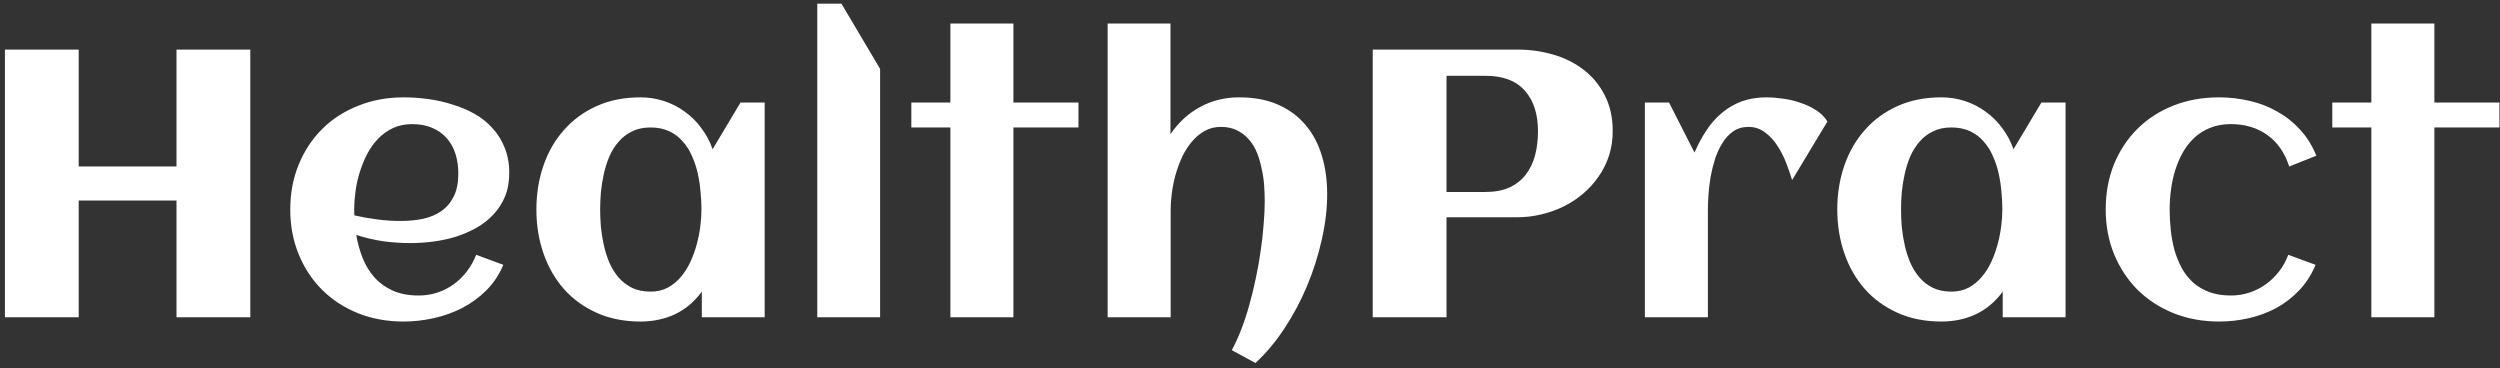 <svg width="197" height="29" viewBox="0 0 197 29" fill="none" xmlns="http://www.w3.org/2000/svg">
<rect x="0" y="0" width="197" height="29" fill="#333333" stroke="none"/>
<path d="M6.203 25H0.388V3.906H6.203V13.12H13.908V3.906H19.724V25H13.908V15.801H6.203V25ZM27.927 16.973C28.532 17.109 29.138 17.217 29.743 17.295C30.349 17.373 30.959 17.412 31.574 17.412C32.219 17.412 32.815 17.354 33.361 17.236C33.918 17.109 34.397 16.904 34.797 16.621C35.207 16.328 35.529 15.942 35.764 15.464C35.998 14.985 36.115 14.39 36.115 13.677C36.115 13.101 36.037 12.573 35.881 12.095C35.725 11.616 35.49 11.206 35.178 10.864C34.875 10.523 34.499 10.259 34.05 10.073C33.601 9.878 33.078 9.78 32.482 9.78C31.926 9.78 31.423 9.883 30.974 10.088C30.534 10.293 30.144 10.571 29.802 10.923C29.47 11.265 29.182 11.665 28.938 12.124C28.703 12.583 28.508 13.062 28.352 13.56C28.195 14.058 28.083 14.56 28.015 15.068C27.946 15.576 27.912 16.055 27.912 16.504C27.912 16.582 27.912 16.66 27.912 16.738C27.912 16.816 27.917 16.895 27.927 16.973ZM40.129 13.633C40.129 14.326 40.017 14.946 39.792 15.493C39.567 16.03 39.26 16.504 38.869 16.914C38.488 17.324 38.044 17.671 37.536 17.954C37.028 18.237 36.486 18.472 35.91 18.657C35.334 18.833 34.738 18.96 34.123 19.038C33.518 19.116 32.927 19.155 32.351 19.155C31.618 19.155 30.895 19.106 30.183 19.009C29.47 18.901 28.767 18.735 28.073 18.511C28.181 19.155 28.352 19.77 28.586 20.356C28.82 20.933 29.133 21.44 29.523 21.88C29.914 22.31 30.393 22.651 30.959 22.905C31.535 23.159 32.214 23.286 32.995 23.286C33.513 23.286 34.006 23.208 34.475 23.052C34.943 22.895 35.373 22.676 35.764 22.393C36.154 22.109 36.496 21.773 36.789 21.382C37.092 20.991 37.336 20.557 37.522 20.078L39.66 20.869C39.338 21.641 38.894 22.31 38.327 22.876C37.77 23.433 37.136 23.896 36.423 24.268C35.72 24.629 34.968 24.898 34.167 25.073C33.376 25.249 32.59 25.337 31.809 25.337C30.52 25.337 29.328 25.122 28.234 24.692C27.141 24.253 26.198 23.643 25.407 22.861C24.616 22.08 23.996 21.148 23.547 20.064C23.098 18.98 22.873 17.793 22.873 16.504C22.873 15.215 23.098 14.028 23.547 12.944C23.996 11.86 24.616 10.928 25.407 10.146C26.198 9.365 27.141 8.76 28.234 8.33C29.328 7.891 30.52 7.671 31.809 7.671C32.434 7.671 33.073 7.715 33.727 7.803C34.382 7.891 35.017 8.032 35.632 8.228C36.247 8.413 36.828 8.657 37.375 8.96C37.922 9.263 38.395 9.639 38.796 10.088C39.206 10.527 39.528 11.04 39.763 11.626C40.007 12.212 40.129 12.881 40.129 13.633ZM60.256 25H55.305V22.979C54.719 23.779 54.011 24.375 53.181 24.766C52.36 25.146 51.457 25.337 50.471 25.337C49.182 25.337 48.029 25.107 47.014 24.648C45.998 24.189 45.139 23.564 44.435 22.773C43.732 21.973 43.195 21.035 42.824 19.961C42.453 18.887 42.268 17.734 42.268 16.504C42.268 15.273 42.453 14.121 42.824 13.047C43.195 11.973 43.732 11.04 44.435 10.249C45.139 9.448 45.998 8.818 47.014 8.359C48.029 7.9 49.182 7.671 50.471 7.671C51.125 7.671 51.745 7.769 52.331 7.964C52.927 8.159 53.469 8.438 53.957 8.799C54.455 9.15 54.89 9.58 55.261 10.088C55.642 10.586 55.94 11.143 56.154 11.758L58.352 8.081H60.256V25ZM55.275 16.504C55.275 16.064 55.251 15.601 55.202 15.112C55.163 14.624 55.09 14.141 54.982 13.662C54.875 13.184 54.724 12.729 54.528 12.3C54.343 11.86 54.099 11.475 53.796 11.143C53.503 10.801 53.147 10.532 52.727 10.337C52.307 10.142 51.818 10.044 51.262 10.044C50.705 10.044 50.222 10.146 49.812 10.352C49.401 10.547 49.05 10.815 48.757 11.157C48.464 11.489 48.22 11.875 48.024 12.315C47.839 12.754 47.692 13.213 47.585 13.691C47.477 14.17 47.399 14.653 47.351 15.142C47.312 15.62 47.292 16.074 47.292 16.504C47.292 16.934 47.312 17.393 47.351 17.881C47.399 18.369 47.477 18.852 47.585 19.331C47.692 19.81 47.839 20.269 48.024 20.708C48.22 21.148 48.464 21.538 48.757 21.88C49.05 22.212 49.401 22.48 49.812 22.686C50.222 22.881 50.705 22.979 51.262 22.979C51.77 22.979 52.219 22.876 52.609 22.671C53.01 22.456 53.356 22.173 53.649 21.821C53.952 21.47 54.206 21.069 54.411 20.62C54.616 20.171 54.782 19.707 54.909 19.229C55.036 18.75 55.129 18.276 55.188 17.808C55.246 17.329 55.275 16.895 55.275 16.504ZM69.353 25H64.401V0.288H66.306L69.353 5.43V25ZM79.856 25H74.89V10.044H71.814V8.081H74.89V1.855H79.856V8.081H84.982V10.044H79.856V25ZM104.582 15.303C104.582 16.445 104.44 17.637 104.157 18.877C103.884 20.117 103.498 21.333 103 22.524C102.502 23.716 101.906 24.834 101.213 25.879C100.52 26.934 99.758 27.842 98.928 28.604L97.067 27.593C97.331 27.105 97.58 26.558 97.814 25.952C98.049 25.347 98.259 24.707 98.444 24.033C98.64 23.35 98.811 22.646 98.957 21.924C99.113 21.201 99.24 20.488 99.338 19.785C99.445 19.072 99.523 18.384 99.572 17.72C99.631 17.046 99.66 16.421 99.66 15.845C99.66 15.464 99.645 15.059 99.616 14.629C99.587 14.19 99.523 13.755 99.426 13.325C99.338 12.886 99.216 12.466 99.06 12.065C98.903 11.665 98.693 11.313 98.43 11.011C98.176 10.708 97.863 10.464 97.492 10.278C97.131 10.093 96.701 10 96.203 10C95.715 10 95.28 10.112 94.899 10.337C94.519 10.552 94.182 10.84 93.889 11.201C93.596 11.553 93.342 11.958 93.127 12.417C92.922 12.876 92.751 13.35 92.614 13.838C92.487 14.316 92.394 14.79 92.336 15.259C92.277 15.727 92.248 16.148 92.248 16.519V25H87.282V1.855H92.233V10.571C92.868 9.644 93.644 8.931 94.562 8.433C95.49 7.925 96.516 7.671 97.639 7.671C98.811 7.671 99.831 7.861 100.7 8.242C101.569 8.623 102.292 9.155 102.868 9.839C103.444 10.513 103.874 11.318 104.157 12.256C104.44 13.184 104.582 14.199 104.582 15.303ZM113.986 25H108.171V3.906H119.567C120.554 3.906 121.496 4.038 122.395 4.302C123.303 4.565 124.104 4.966 124.797 5.503C125.49 6.03 126.042 6.699 126.452 7.51C126.872 8.311 127.082 9.253 127.082 10.337C127.082 11.021 126.984 11.665 126.789 12.271C126.594 12.866 126.32 13.413 125.969 13.911C125.627 14.409 125.222 14.858 124.753 15.259C124.284 15.659 123.771 15.996 123.215 16.27C122.658 16.543 122.067 16.753 121.442 16.899C120.827 17.046 120.202 17.119 119.567 17.119H113.986V25ZM121.193 10.337C121.193 8.979 120.847 7.915 120.153 7.144C119.47 6.362 118.435 5.972 117.048 5.972H113.986V15.127H117.048C117.79 15.127 118.42 15.01 118.938 14.775C119.465 14.531 119.895 14.194 120.227 13.765C120.559 13.335 120.803 12.832 120.959 12.256C121.115 11.67 121.193 11.03 121.193 10.337ZM144.001 9.575L141.218 14.19C141.101 13.799 140.949 13.359 140.764 12.871C140.578 12.383 140.349 11.929 140.075 11.509C139.802 11.079 139.475 10.723 139.094 10.44C138.713 10.146 138.273 10 137.775 10C137.316 10 136.916 10.117 136.574 10.352C136.242 10.586 135.959 10.894 135.725 11.274C135.49 11.646 135.295 12.07 135.139 12.549C134.992 13.018 134.875 13.496 134.787 13.984C134.709 14.463 134.655 14.927 134.626 15.376C134.597 15.815 134.582 16.196 134.582 16.519V25H129.616V8.081H131.521L133.527 12.021C133.801 11.387 134.113 10.806 134.465 10.278C134.816 9.741 135.222 9.282 135.681 8.901C136.14 8.511 136.657 8.208 137.233 7.993C137.819 7.778 138.479 7.671 139.211 7.671C139.592 7.671 140.017 7.705 140.485 7.773C140.954 7.832 141.413 7.939 141.862 8.096C142.312 8.242 142.727 8.438 143.107 8.682C143.488 8.926 143.786 9.224 144.001 9.575ZM162.766 25H157.814V22.979C157.229 23.779 156.521 24.375 155.69 24.766C154.87 25.146 153.967 25.337 152.98 25.337C151.691 25.337 150.539 25.107 149.523 24.648C148.508 24.189 147.648 23.564 146.945 22.773C146.242 21.973 145.705 21.035 145.334 19.961C144.963 18.887 144.777 17.734 144.777 16.504C144.777 15.273 144.963 14.121 145.334 13.047C145.705 11.973 146.242 11.04 146.945 10.249C147.648 9.448 148.508 8.818 149.523 8.359C150.539 7.9 151.691 7.671 152.98 7.671C153.635 7.671 154.255 7.769 154.841 7.964C155.437 8.159 155.979 8.438 156.467 8.799C156.965 9.15 157.399 9.58 157.771 10.088C158.151 10.586 158.449 11.143 158.664 11.758L160.861 8.081H162.766V25ZM157.785 16.504C157.785 16.064 157.761 15.601 157.712 15.112C157.673 14.624 157.6 14.141 157.492 13.662C157.385 13.184 157.233 12.729 157.038 12.3C156.853 11.86 156.608 11.475 156.306 11.143C156.013 10.801 155.656 10.532 155.236 10.337C154.816 10.142 154.328 10.044 153.771 10.044C153.215 10.044 152.731 10.146 152.321 10.352C151.911 10.547 151.56 10.815 151.267 11.157C150.974 11.489 150.729 11.875 150.534 12.315C150.349 12.754 150.202 13.213 150.095 13.691C149.987 14.17 149.909 14.653 149.86 15.142C149.821 15.62 149.802 16.074 149.802 16.504C149.802 16.934 149.821 17.393 149.86 17.881C149.909 18.369 149.987 18.852 150.095 19.331C150.202 19.81 150.349 20.269 150.534 20.708C150.729 21.148 150.974 21.538 151.267 21.88C151.56 22.212 151.911 22.48 152.321 22.686C152.731 22.881 153.215 22.979 153.771 22.979C154.279 22.979 154.729 22.876 155.119 22.671C155.52 22.456 155.866 22.173 156.159 21.821C156.462 21.47 156.716 21.069 156.921 20.62C157.126 20.171 157.292 19.707 157.419 19.229C157.546 18.75 157.639 18.276 157.697 17.808C157.756 17.329 157.785 16.895 157.785 16.504ZM182.526 12.271L180.388 13.12C180.046 12.046 179.475 11.221 178.674 10.645C177.873 10.068 176.911 9.78 175.788 9.78C175.183 9.78 174.641 9.878 174.162 10.073C173.693 10.259 173.278 10.518 172.917 10.85C172.565 11.182 172.263 11.567 172.009 12.007C171.765 12.446 171.564 12.915 171.408 13.413C171.252 13.911 171.14 14.429 171.071 14.966C171.003 15.493 170.969 16.006 170.969 16.504C170.969 17.041 170.998 17.583 171.057 18.13C171.115 18.677 171.213 19.204 171.35 19.712C171.496 20.21 171.687 20.679 171.921 21.118C172.155 21.548 172.448 21.924 172.8 22.246C173.161 22.568 173.586 22.822 174.074 23.008C174.572 23.193 175.144 23.286 175.788 23.286C176.306 23.286 176.799 23.208 177.268 23.052C177.736 22.895 178.166 22.676 178.557 22.393C178.947 22.109 179.294 21.773 179.597 21.382C179.899 20.991 180.139 20.557 180.314 20.078L182.468 20.869C182.146 21.641 181.716 22.31 181.179 22.876C180.651 23.433 180.051 23.896 179.377 24.268C178.703 24.629 177.98 24.898 177.209 25.073C176.438 25.249 175.656 25.337 174.865 25.337C173.586 25.337 172.399 25.122 171.306 24.692C170.212 24.253 169.265 23.643 168.464 22.861C167.673 22.07 167.053 21.138 166.604 20.064C166.154 18.98 165.93 17.793 165.93 16.504C165.93 15.205 166.149 14.014 166.589 12.93C167.038 11.846 167.658 10.913 168.449 10.132C169.24 9.351 170.183 8.745 171.276 8.315C172.37 7.886 173.566 7.671 174.865 7.671C175.686 7.671 176.486 7.764 177.268 7.949C178.049 8.125 178.771 8.403 179.436 8.784C180.109 9.155 180.71 9.629 181.237 10.205C181.774 10.781 182.204 11.47 182.526 12.271ZM191.828 25H186.862V10.044H183.786V8.081H186.862V1.855H191.828V8.081H196.955V10.044H191.828V25Z" fill="white"/>
</svg>
